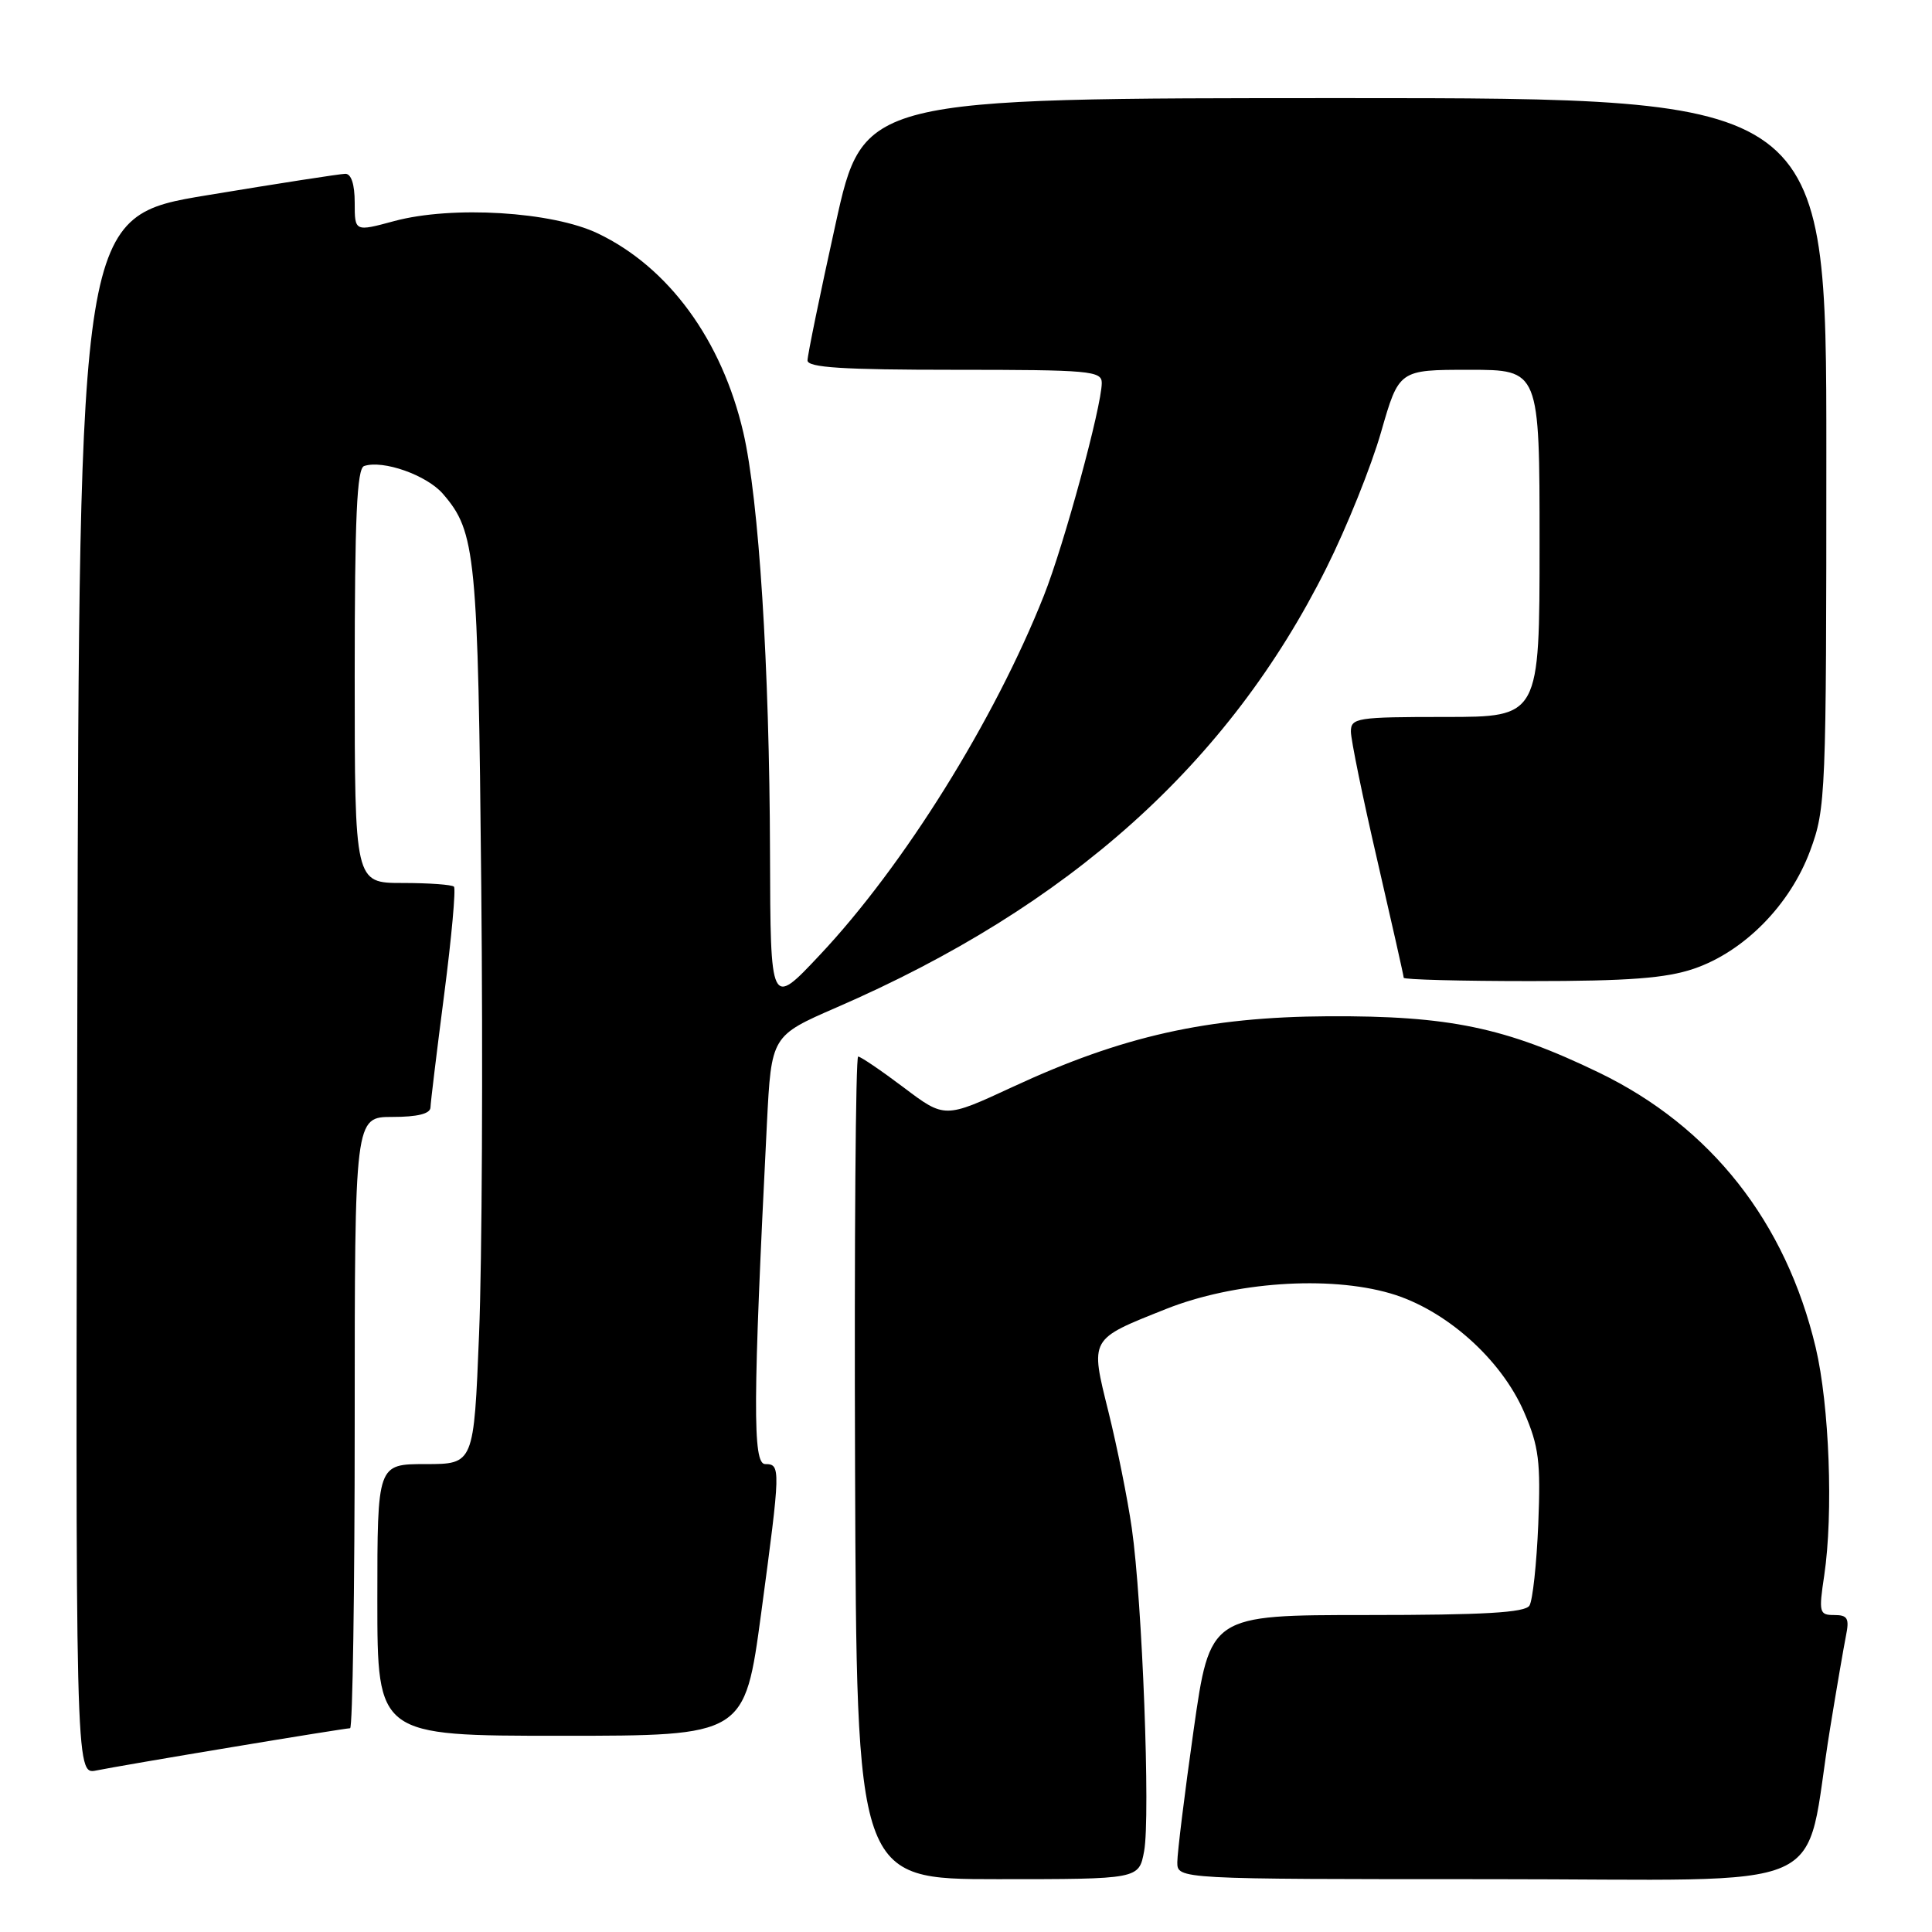 <?xml version="1.0" encoding="UTF-8" standalone="no"?>
<!DOCTYPE svg PUBLIC "-//W3C//DTD SVG 1.1//EN" "http://www.w3.org/Graphics/SVG/1.1/DTD/svg11.dtd" >
<svg xmlns="http://www.w3.org/2000/svg" xmlns:xlink="http://www.w3.org/1999/xlink" version="1.1" viewBox="0 0 256 256">
 <g >
 <path fill="currentColor"
d=" M 151.60 245.30 C 152.45 240.79 151.36 212.16 149.97 202.50 C 149.42 198.65 148.03 191.73 146.89 187.13 C 144.44 177.25 144.29 177.52 154.50 173.45 C 163.49 169.87 176.02 168.99 184.23 171.38 C 191.52 173.50 198.93 180.09 201.97 187.16 C 203.91 191.65 204.16 193.70 203.83 201.94 C 203.61 207.20 203.09 212.06 202.66 212.75 C 202.08 213.68 196.64 214.00 181.11 214.00 C 160.33 214.00 160.33 214.00 158.16 229.25 C 156.97 237.64 156.00 245.51 156.00 246.75 C 156.00 249.00 156.00 249.00 197.43 249.00 C 244.30 249.00 238.83 251.43 242.50 229.00 C 243.35 223.78 244.30 218.26 244.60 216.75 C 245.07 214.44 244.82 214.00 243.05 214.00 C 241.06 214.00 240.98 213.68 241.72 208.75 C 242.94 200.57 242.40 186.20 240.59 178.56 C 236.63 161.90 226.70 149.29 211.86 142.12 C 199.47 136.13 191.99 134.58 176.00 134.66 C 159.99 134.75 148.70 137.28 134.19 144.02 C 125.18 148.20 125.18 148.20 119.75 144.10 C 116.76 141.85 114.04 140.00 113.71 140.00 C 113.38 140.00 113.19 164.52 113.30 194.50 C 113.50 249.00 113.50 249.00 132.20 249.00 C 150.91 249.00 150.91 249.00 151.60 245.30 Z  M 30.64 231.52 C 38.96 230.13 46.05 229.00 46.39 229.00 C 46.72 229.00 47.00 210.78 47.00 188.50 C 47.00 148.00 47.00 148.00 52.00 148.00 C 55.31 148.00 57.01 147.58 57.04 146.75 C 57.06 146.06 57.88 139.31 58.86 131.74 C 59.84 124.17 60.42 117.75 60.15 117.49 C 59.89 117.22 56.82 117.00 53.33 117.00 C 47.00 117.00 47.00 117.00 47.00 89.58 C 47.00 68.54 47.29 62.07 48.25 61.75 C 50.76 60.91 56.56 62.96 58.70 65.45 C 63.05 70.48 63.34 73.44 63.77 117.50 C 64.00 140.60 63.87 167.26 63.48 176.75 C 62.79 194.00 62.79 194.00 56.39 194.00 C 50.00 194.00 50.00 194.00 50.00 212.00 C 50.00 230.00 50.00 230.00 74.34 230.00 C 98.67 230.00 98.67 230.00 100.86 213.75 C 103.45 194.47 103.46 194.00 101.39 194.00 C 99.72 194.00 99.76 185.82 101.62 148.87 C 102.21 137.25 102.21 137.25 110.85 133.49 C 141.70 120.11 162.84 101.15 175.75 75.27 C 178.44 69.90 181.70 61.79 183.00 57.25 C 185.37 49.00 185.37 49.00 194.69 49.00 C 204.00 49.00 204.00 49.00 204.00 72.00 C 204.00 95.00 204.00 95.00 191.50 95.00 C 179.80 95.00 179.00 95.12 179.00 96.94 C 179.00 98.00 180.57 105.68 182.50 114.00 C 184.42 122.32 186.00 129.32 186.00 129.56 C 186.00 129.80 193.57 130.00 202.82 130.00 C 215.78 130.00 220.75 129.62 224.45 128.36 C 231.11 126.09 237.21 119.89 239.86 112.71 C 241.93 107.11 242.00 105.45 242.00 59.96 C 242.00 13.00 242.00 13.00 178.20 13.00 C 114.39 13.00 114.39 13.00 110.70 29.76 C 108.66 38.98 107.00 47.08 107.00 47.76 C 107.00 48.70 111.69 49.00 126.50 49.00 C 144.41 49.00 146.00 49.14 145.99 50.75 C 145.97 53.88 141.00 72.17 138.32 78.92 C 131.79 95.40 119.75 114.73 108.61 126.56 C 102.09 133.50 102.09 133.50 102.03 113.00 C 101.96 88.24 100.56 66.22 98.49 57.29 C 95.65 45.07 88.61 35.43 79.24 30.94 C 73.18 28.03 59.92 27.23 52.25 29.29 C 47.00 30.71 47.00 30.71 47.00 26.85 C 47.00 24.42 46.54 23.01 45.75 23.03 C 45.06 23.04 36.85 24.31 27.50 25.86 C 10.50 28.66 10.50 28.66 10.25 131.91 C 9.99 235.16 9.99 235.16 12.75 234.60 C 14.26 234.29 22.31 232.90 30.64 231.52 Z "/>
</g>
</svg>